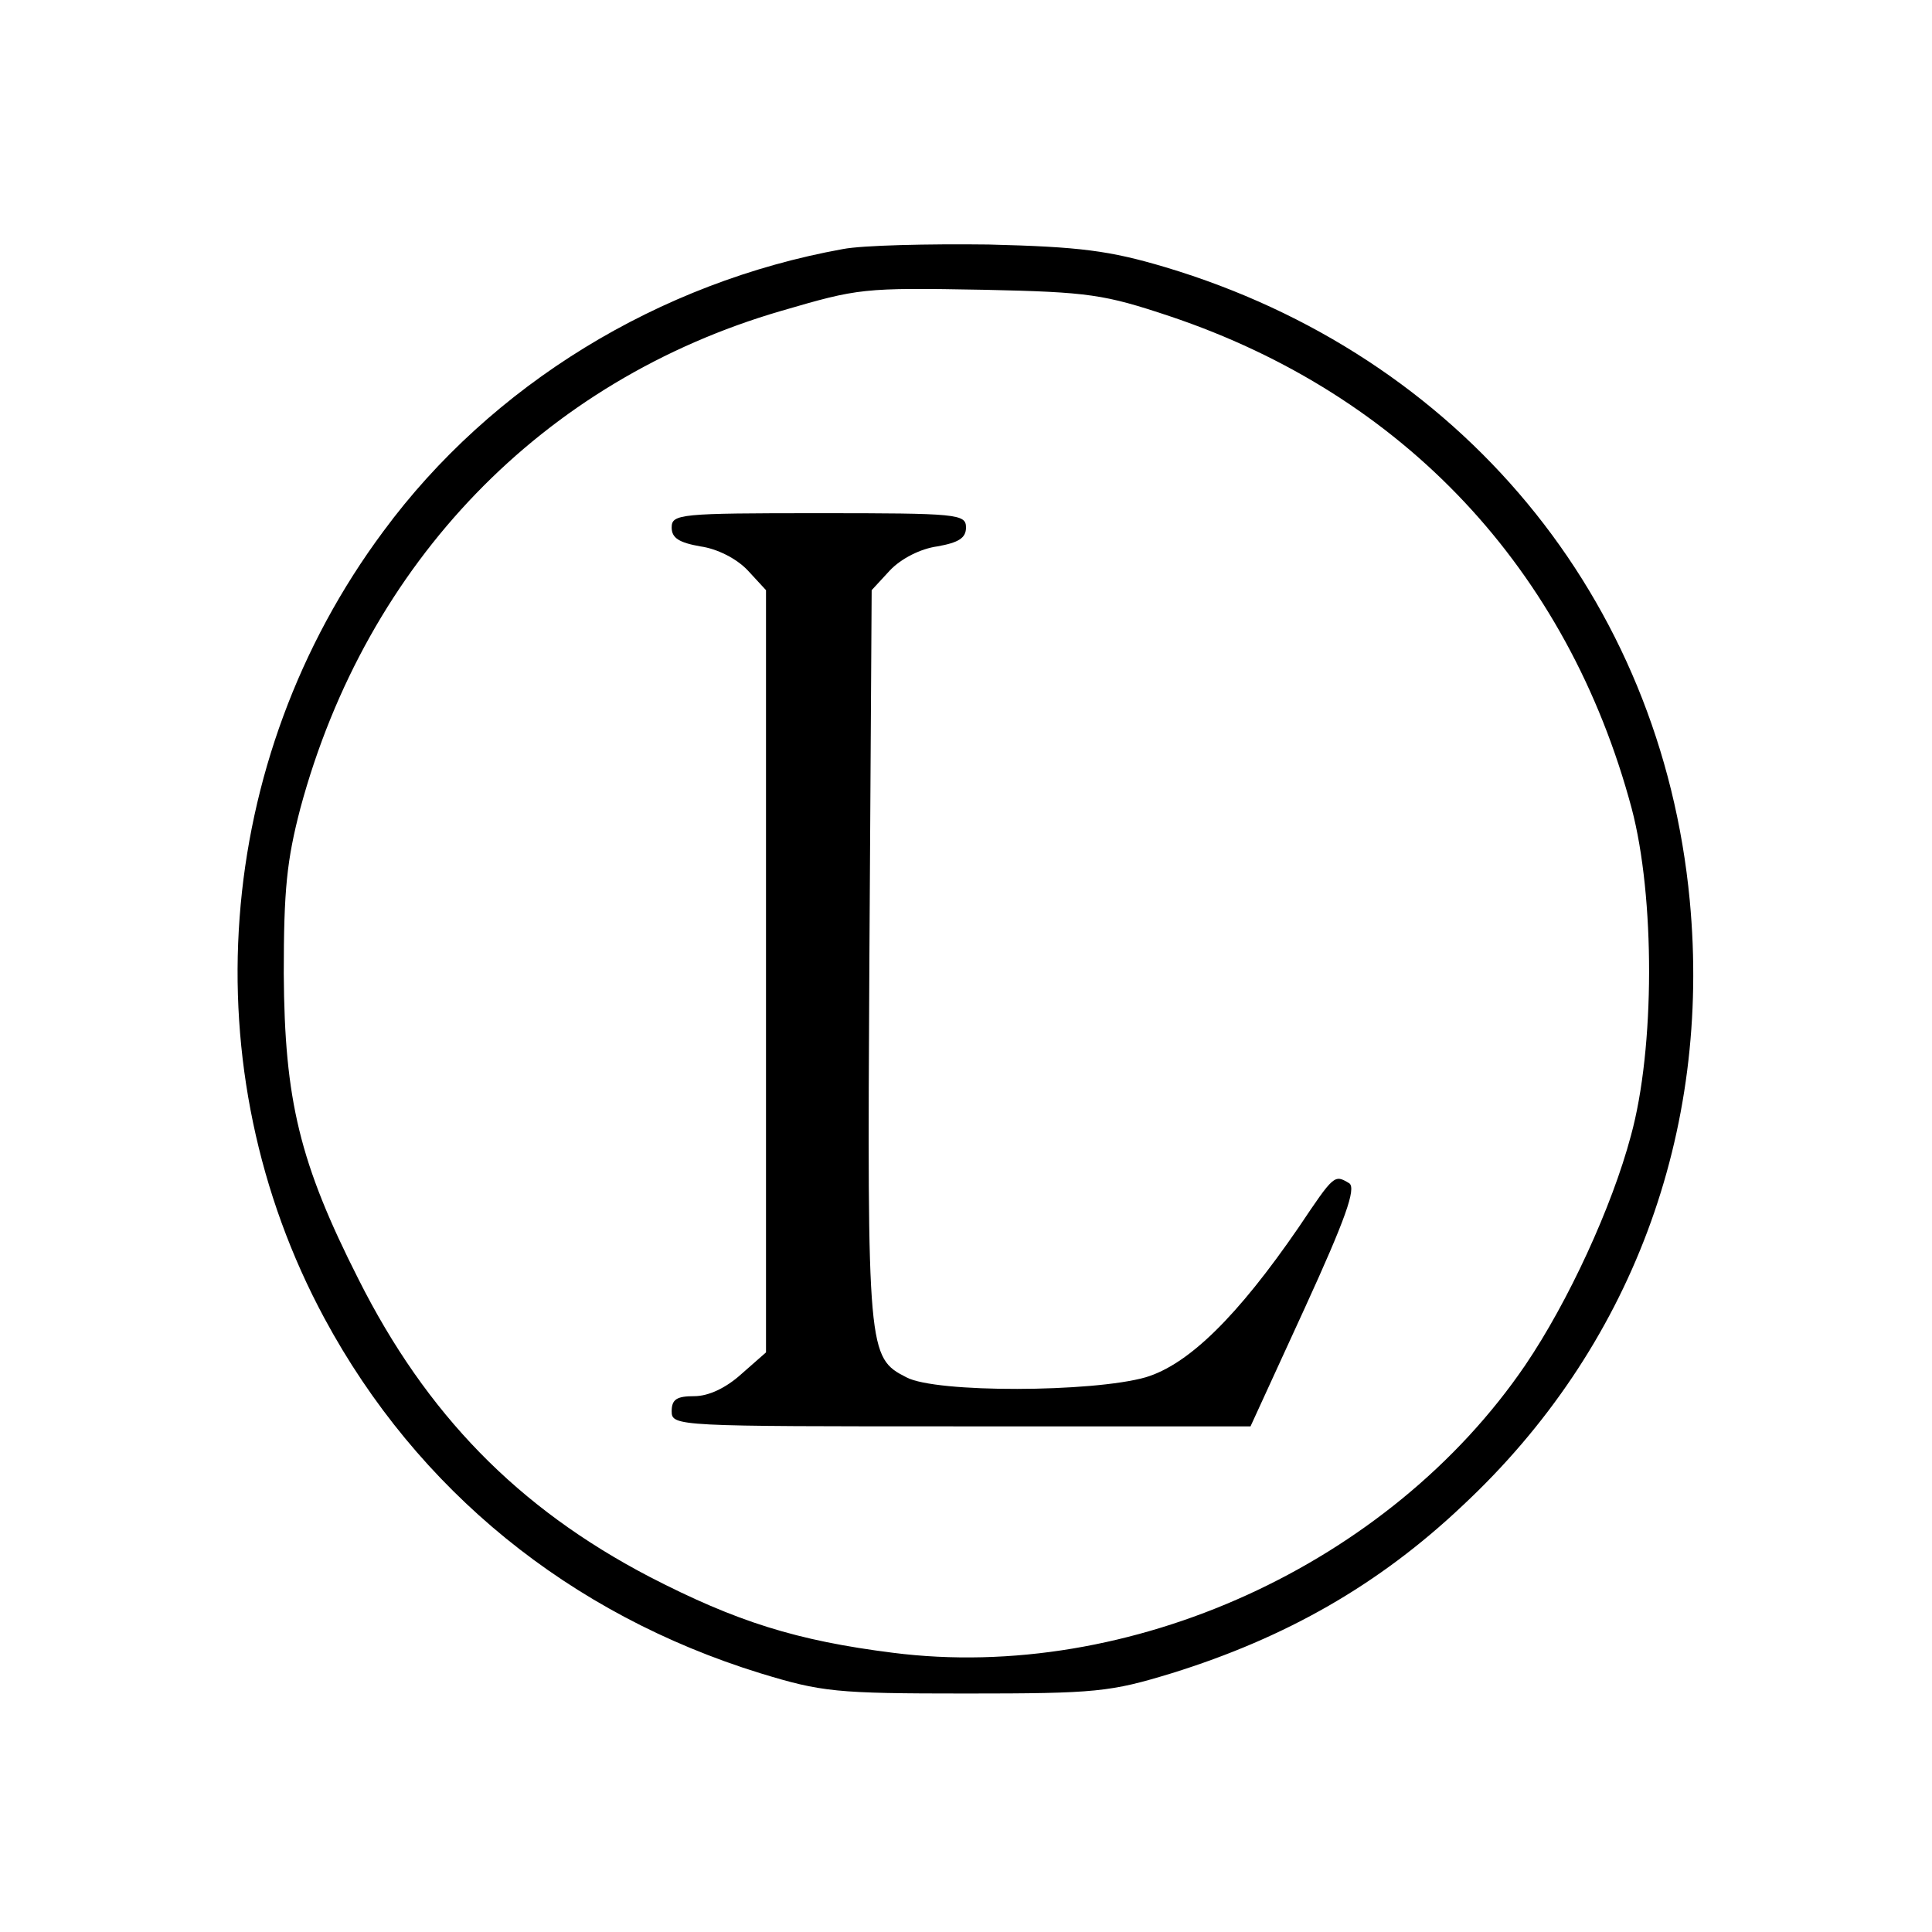 <?xml version="1.0" standalone="no"?>
<!DOCTYPE svg PUBLIC "-//W3C//DTD SVG 20010904//EN"
 "http://www.w3.org/TR/2001/REC-SVG-20010904/DTD/svg10.dtd">
<svg version="1.0" xmlns="http://www.w3.org/2000/svg"
 width="256pt" height="256pt" viewBox="0 0 256 256"
 preserveAspectRatio="xMidYMid meet">
<g transform="translate(0,256) scale(0.1,-0.1)"
fill="#000000" stroke="none">
<path d="M1117 2230 c-244 -44 -466 -180 -609 -374 -226 -304 -256 -713 -78
-1043 123 -228 325 -392 577 -470 82 -25 100 -27 273 -27 173 0 191 2 273 27
151 47 274 117 385 222 223 208 330 494 301 802 -38 401 -304 722 -695 839
-74 22 -113 27 -234 30 -80 1 -167 -1 -193 -6z m433 -89 c310 -104 527 -335
612 -652 31 -117 31 -318 -1 -434 -25 -94 -83 -220 -140 -304 -180 -264 -524
-421 -838 -381 -127 16 -207 41 -323 101 -174 91 -295 215 -385 394 -78 154
-98 237 -99 405 0 111 4 150 22 219 88 326 321 567 637 659 103 30 107 31 270
28 138 -3 158 -6 245 -35z"/>
<path d="M890 1861 c0 -14 10 -20 38 -25 22 -3 48 -16 63 -32 l24 -26 0 -505
0 -505 -33 -29 c-20 -18 -43 -29 -62 -29 -23 0 -30 -4 -30 -20 0 -20 7 -20
383 -20 l384 0 72 157 c54 118 68 158 59 165 -20 12 -20 12 -67 -58 -81 -118
-146 -182 -203 -199 -70 -20 -278 -21 -317 0 -51 26 -52 33 -49 557 l3 486 24
26 c15 16 41 29 63 32 28 5 38 11 38 25 0 18 -11 19 -195 19 -184 0 -195 -1
-195 -19z"/>
</g>
</svg>
